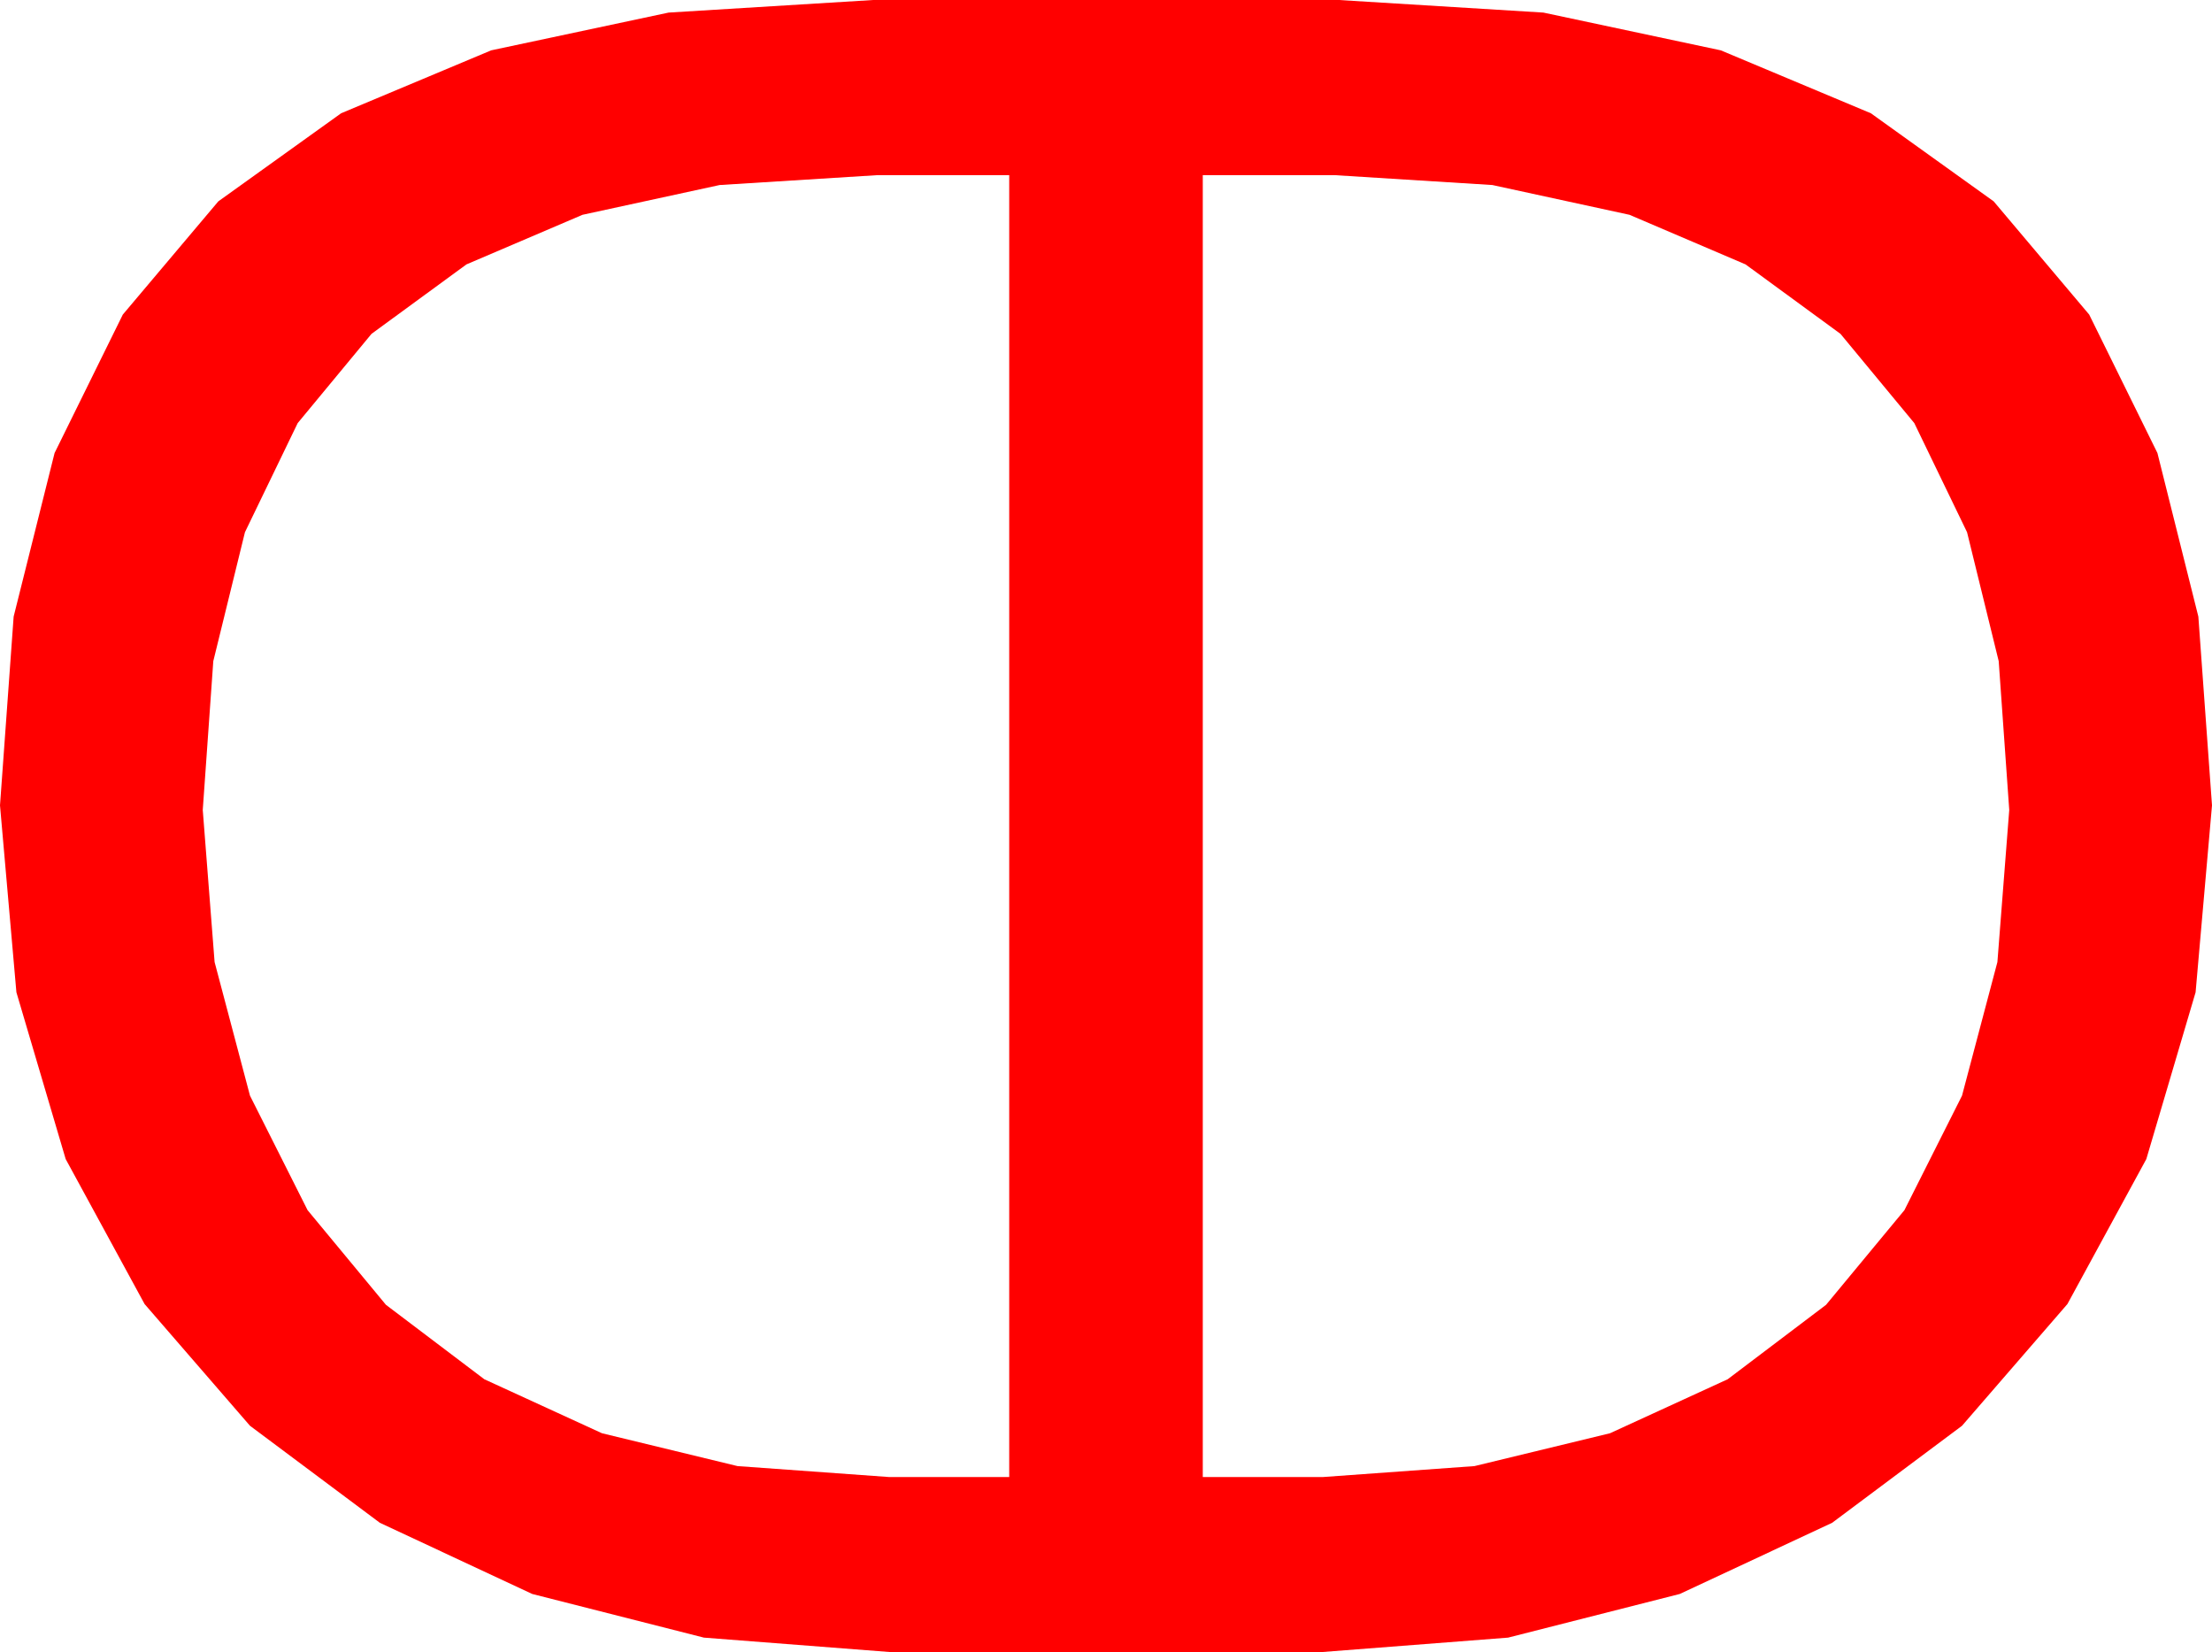<?xml version="1.0" encoding="utf-8"?>
<!DOCTYPE svg PUBLIC "-//W3C//DTD SVG 1.1//EN" "http://www.w3.org/Graphics/SVG/1.1/DTD/svg11.dtd">
<svg width="56.25" height="42.012" xmlns="http://www.w3.org/2000/svg" xmlns:xlink="http://www.w3.org/1999/xlink" xmlns:xml="http://www.w3.org/XML/1998/namespace" version="1.1">
  <g>
    <g>
      <path style="fill:#FF0000;fill-opacity:1" d="M30.586,4.453L30.586,37.559 33.633,37.559 37.496,37.28 40.942,36.445 43.934,35.072 46.436,33.179 48.428,30.773 49.893,27.861 50.793,24.463 51.094,20.596 50.826,16.812 50.021,13.533 48.68,10.759 46.802,8.489 44.388,6.723 41.437,5.462 37.95,4.705 33.926,4.453 30.586,4.453z M22.324,4.453L18.3,4.705 14.813,5.462 11.862,6.723 9.448,8.489 7.57,10.759 6.229,13.533 5.424,16.812 5.156,20.596 5.457,24.463 6.357,27.861 7.822,30.773 9.814,33.179 12.316,35.072 15.308,36.445 18.754,37.28 22.617,37.559 25.664,37.559 25.664,4.453 22.324,4.453z M22.207,0L34.043,0 39.248,0.32 43.759,1.28 47.575,2.88 50.698,5.12 53.127,7.999 54.862,11.519 55.903,15.679 56.25,20.479 55.833,25.232 54.58,29.473 52.573,33.16 49.893,36.255 46.589,38.723 42.715,40.532 38.35,41.642 33.574,42.012 22.676,42.012 17.9,41.642 13.535,40.532 9.661,38.723 6.357,36.255 3.677,33.16 1.67,29.473 0.417,25.232 0,20.479 0.347,15.679 1.388,11.519 3.123,7.999 5.552,5.12 8.675,2.88 12.491,1.28 17.002,0.32 22.207,0z" />
    </g>
  </g>
</svg>